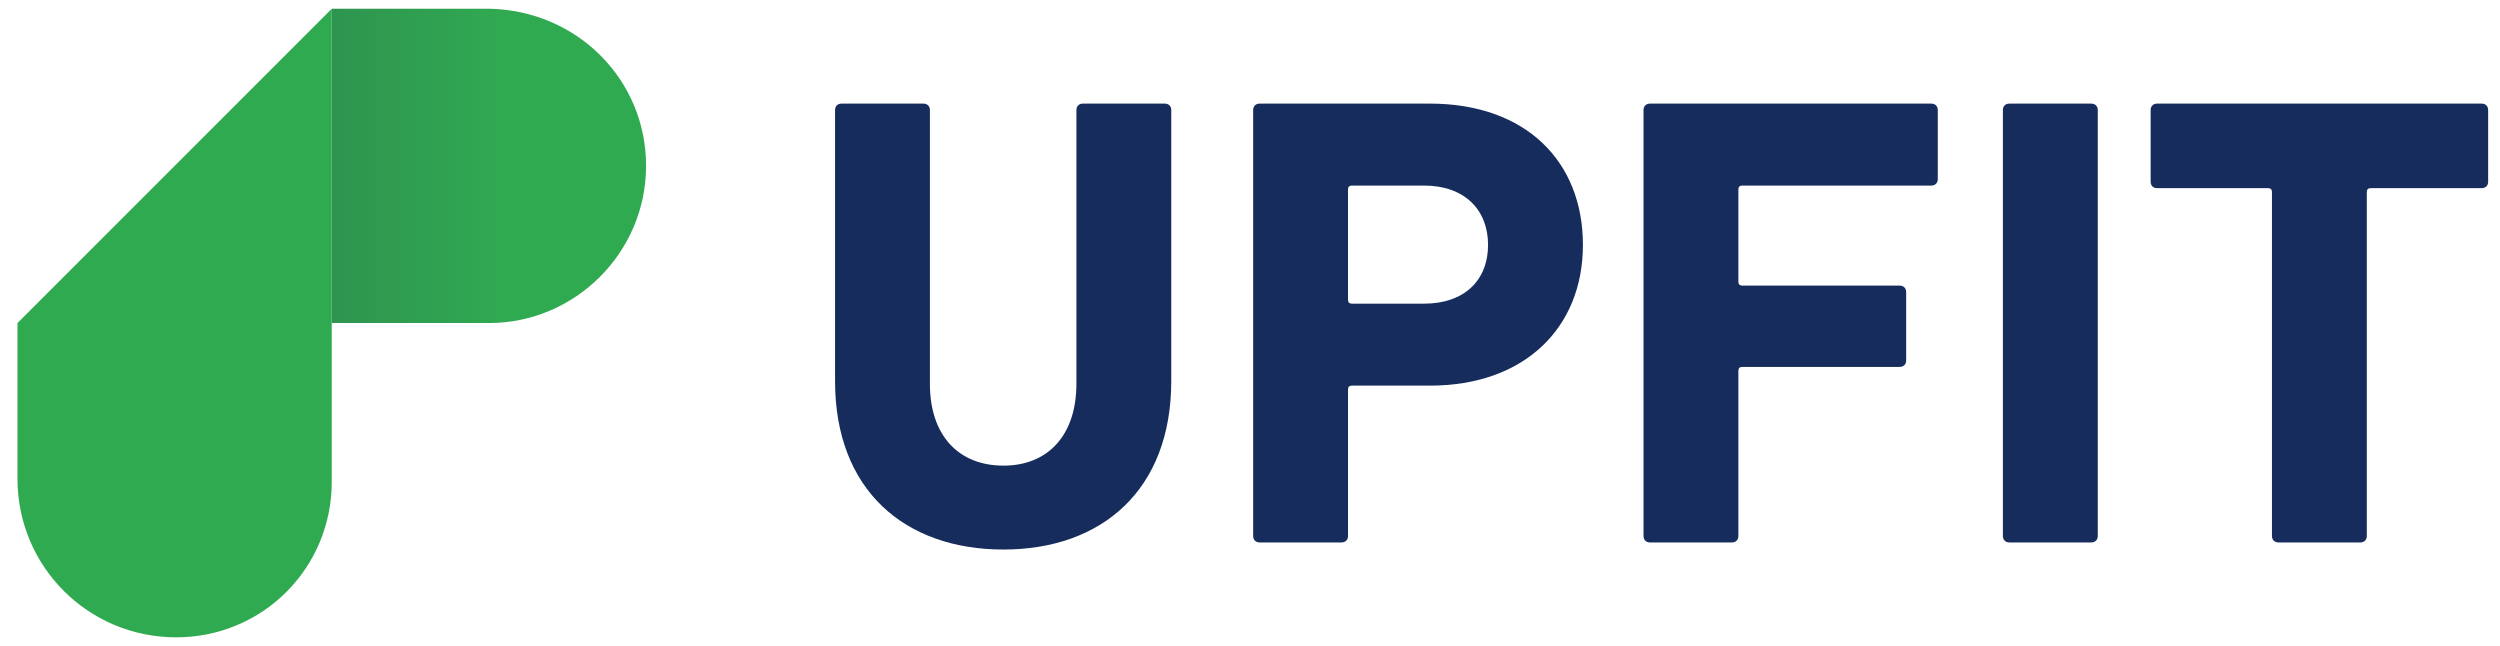 <?xml version="1.0" encoding="utf-8"?>
<!-- Generator: Adobe Illustrator 16.0.0, SVG Export Plug-In . SVG Version: 6.00 Build 0)  -->
<!DOCTYPE svg PUBLIC "-//W3C//DTD SVG 1.1//EN" "http://www.w3.org/Graphics/SVG/1.1/DTD/svg11.dtd">
<svg version="1.1" id="Layer_1" xmlns="http://www.w3.org/2000/svg" xmlns:xlink="http://www.w3.org/1999/xlink" x="0px" y="0px"
	 width="507px" height="131px" viewBox="155.445 233.14 507 131" enable-background="new 155.445 233.14 507 131"
	 xml:space="preserve">
<g>
	<g>
		<g>
			<defs>
				<path id="SVGID_1_" d="M222.729,234.907v63.743h31.872c17.529,0,31.87-14.341,31.87-31.87c0-17.53-14.023-31.552-31.87-31.873
					H222.729z"/>
			</defs>
			<clipPath id="SVGID_2_">
				<use xlink:href="#SVGID_1_"  overflow="visible"/>
			</clipPath>
			
				<linearGradient id="SVGID_3_" gradientUnits="userSpaceOnUse" x1="-541.984" y1="242.901" x2="-540.527" y2="242.901" gradientTransform="matrix(28.357 0 0 -28.357 15586.252 7154.761)">
				<stop  offset="0" style="stop-color:#2E9150"/>
				<stop  offset="1" style="stop-color:#30AA51"/>
			</linearGradient>
			<rect x="222.729" y="234.907" clip-path="url(#SVGID_2_)" fill="url(#SVGID_3_)" width="63.742" height="63.743"/>
		</g>
	</g>
	<path fill="#30AA51" d="M158.988,298.65v31.551c0,17.85,14.342,32.189,32.188,32.189c17.53,0,31.551-14.021,31.551-31.551v-32.19
		v-63.743L158.988,298.65z"/>
	<path fill="#162C5D" d="M324.794,310.429v-54.967c0-0.786,0.521-1.31,1.308-1.31h16.619c0.788,0,1.308,0.524,1.308,1.31v55.493
		c0,10.6,5.891,16.615,14.92,16.615c8.899,0,14.791-6.016,14.791-16.615v-55.493c0-0.786,0.523-1.31,1.307-1.31h16.621
		c0.789,0,1.309,0.524,1.309,1.31v54.967c0,22.117-14.134,34.156-34.027,34.156C338.926,344.585,324.794,332.546,324.794,310.429"/>
	<path fill="#162C5D" d="M410.895,343.146c-0.787,0-1.31-0.523-1.31-1.311V255.46c0-0.787,0.522-1.308,1.31-1.308h34.546
		c19.369,0,31.02,11.646,31.02,28.661c0,16.752-11.777,28.532-31.02,28.532h-15.832c-0.525,0-0.787,0.258-0.787,0.781v29.709
		c0,0.785-0.525,1.311-1.311,1.311H410.895z M457.224,282.813c0-7.196-4.846-12.038-12.959-12.038h-14.656
		c-0.525,0-0.787,0.257-0.787,0.78v22.381c0,0.522,0.262,0.785,0.787,0.785h14.656C452.378,294.722,457.224,290.009,457.224,282.813
		"/>
	<path fill="#162C5D" d="M488.75,255.461c0-0.787,0.521-1.308,1.307-1.308h57.061c0.785,0,1.309,0.521,1.309,1.308v14.005
		c0,0.782-0.523,1.31-1.309,1.31h-38.348c-0.521,0-0.781,0.258-0.781,0.78v18.718c0,0.521,0.26,0.786,0.781,0.786h31.936
		c0.785,0,1.309,0.523,1.309,1.309v13.871c0,0.785-0.521,1.309-1.309,1.309h-31.936c-0.521,0-0.781,0.266-0.781,0.787v33.502
		c0,0.785-0.525,1.311-1.311,1.311h-16.621c-0.783,0-1.307-0.523-1.307-1.311V255.461z"/>
	<path fill="#162C5D" d="M561.63,255.461c0-0.787,0.523-1.308,1.309-1.308h16.623c0.779,0,1.311,0.521,1.311,1.308v86.376
		c0,0.785-0.529,1.311-1.311,1.311h-16.623c-0.783,0-1.309-0.525-1.309-1.311V255.461z"/>
	<path fill="#162C5D" d="M617.511,343.146c-0.787,0-1.311-0.523-1.311-1.309v-69.753c0-0.529-0.264-0.787-0.789-0.787h-22.508
		c-0.785,0-1.309-0.523-1.309-1.31V255.46c0-0.787,0.523-1.308,1.309-1.308h65.826c0.785,0,1.313,0.521,1.313,1.308v14.527
		c0,0.787-0.525,1.31-1.313,1.31h-22.51c-0.52,0-0.785,0.258-0.785,0.787v69.753c0,0.783-0.52,1.309-1.309,1.309H617.511z"/>
</g>
</svg>
